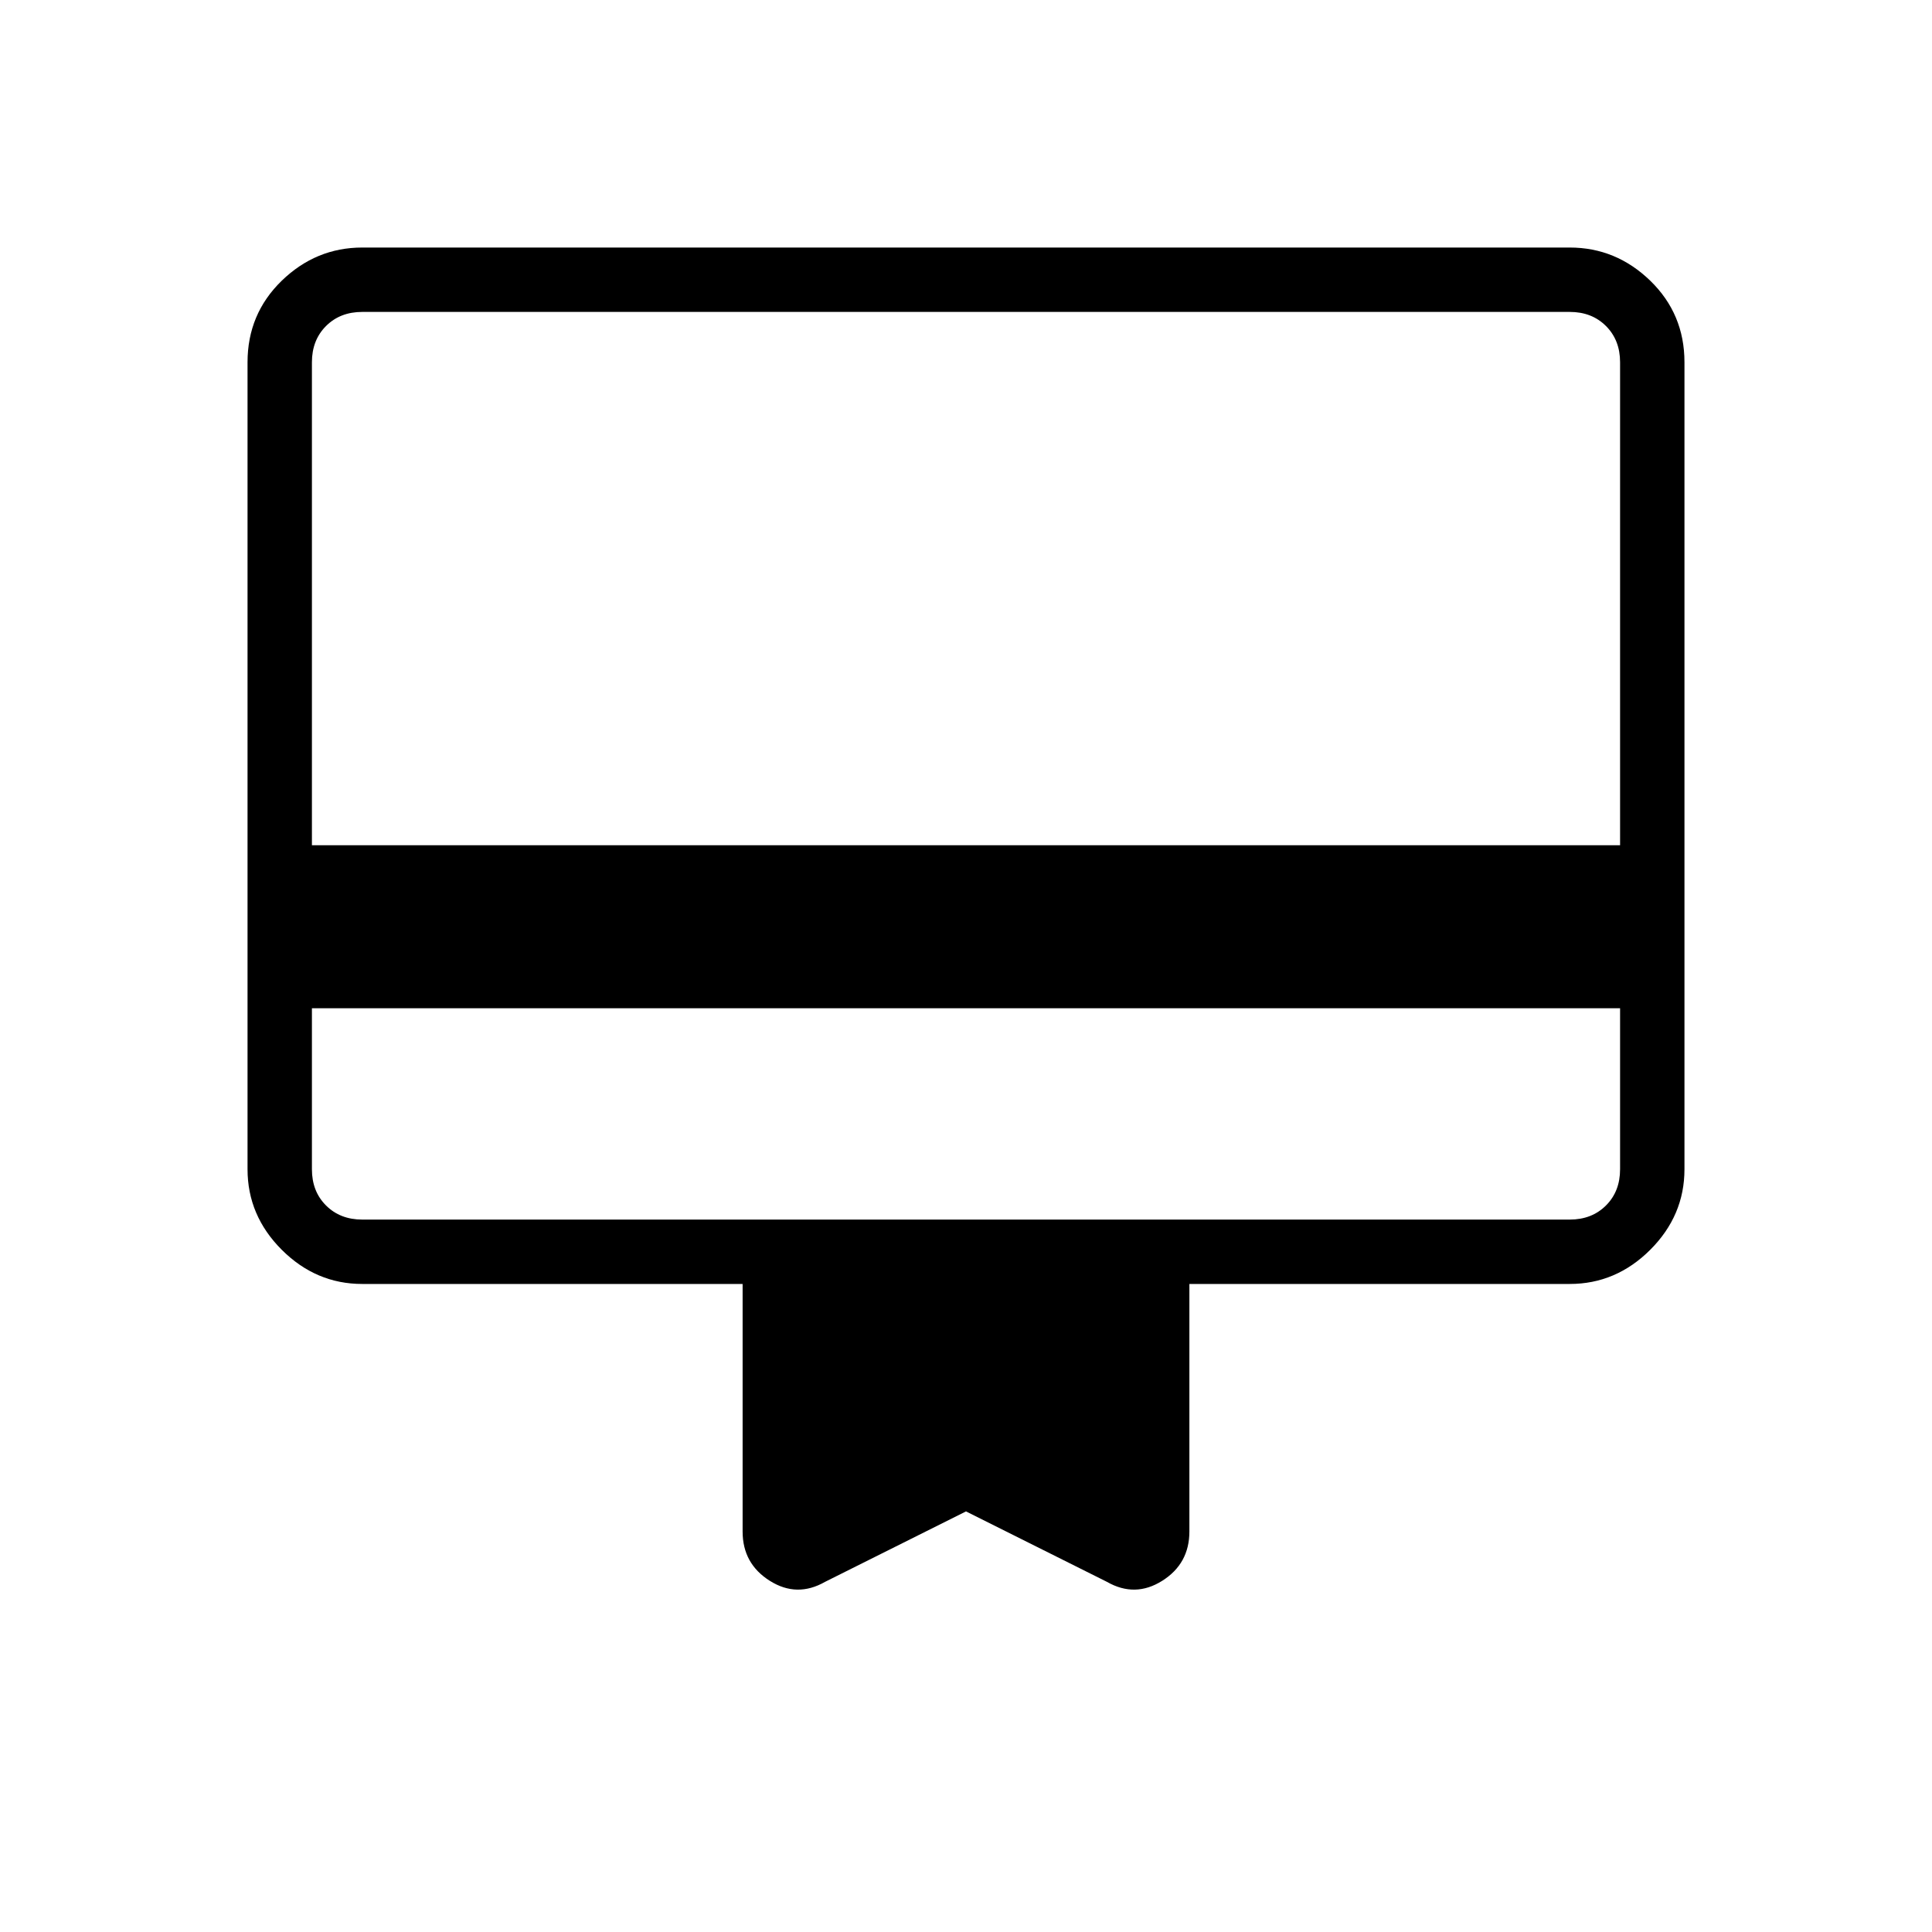 <svg xmlns="http://www.w3.org/2000/svg" height="40" width="40"><path d="M6.458 20.875V24.208Q6.458 24.667 6.75 24.958Q7.042 25.25 7.5 25.25H32.5Q32.958 25.25 33.25 24.958Q33.542 24.667 33.542 24.208V20.875ZM17.083 32.75Q16.5 33.083 15.938 32.729Q15.375 32.375 15.375 31.708V26.583H7.5Q6.542 26.583 5.833 25.875Q5.125 25.167 5.125 24.208V7.5Q5.125 6.5 5.833 5.812Q6.542 5.125 7.5 5.125H32.5Q33.458 5.125 34.167 5.812Q34.875 6.5 34.875 7.5V24.208Q34.875 25.167 34.167 25.875Q33.458 26.583 32.5 26.583H24.625V31.708Q24.625 32.375 24.062 32.729Q23.5 33.083 22.917 32.75L20 31.292ZM6.458 17.5H33.542V7.5Q33.542 7.042 33.25 6.75Q32.958 6.458 32.5 6.458H7.5Q7.042 6.458 6.75 6.75Q6.458 7.042 6.458 7.5ZM6.458 24.208V7.5Q6.458 7.042 6.458 6.75Q6.458 6.458 6.458 6.458H7.5Q7.042 6.458 6.75 6.75Q6.458 7.042 6.458 7.5V24.208Q6.458 24.667 6.75 24.958Q7.042 25.25 7.5 25.25H6.458Q6.458 25.25 6.458 24.958Q6.458 24.667 6.458 24.208Z"/></svg>